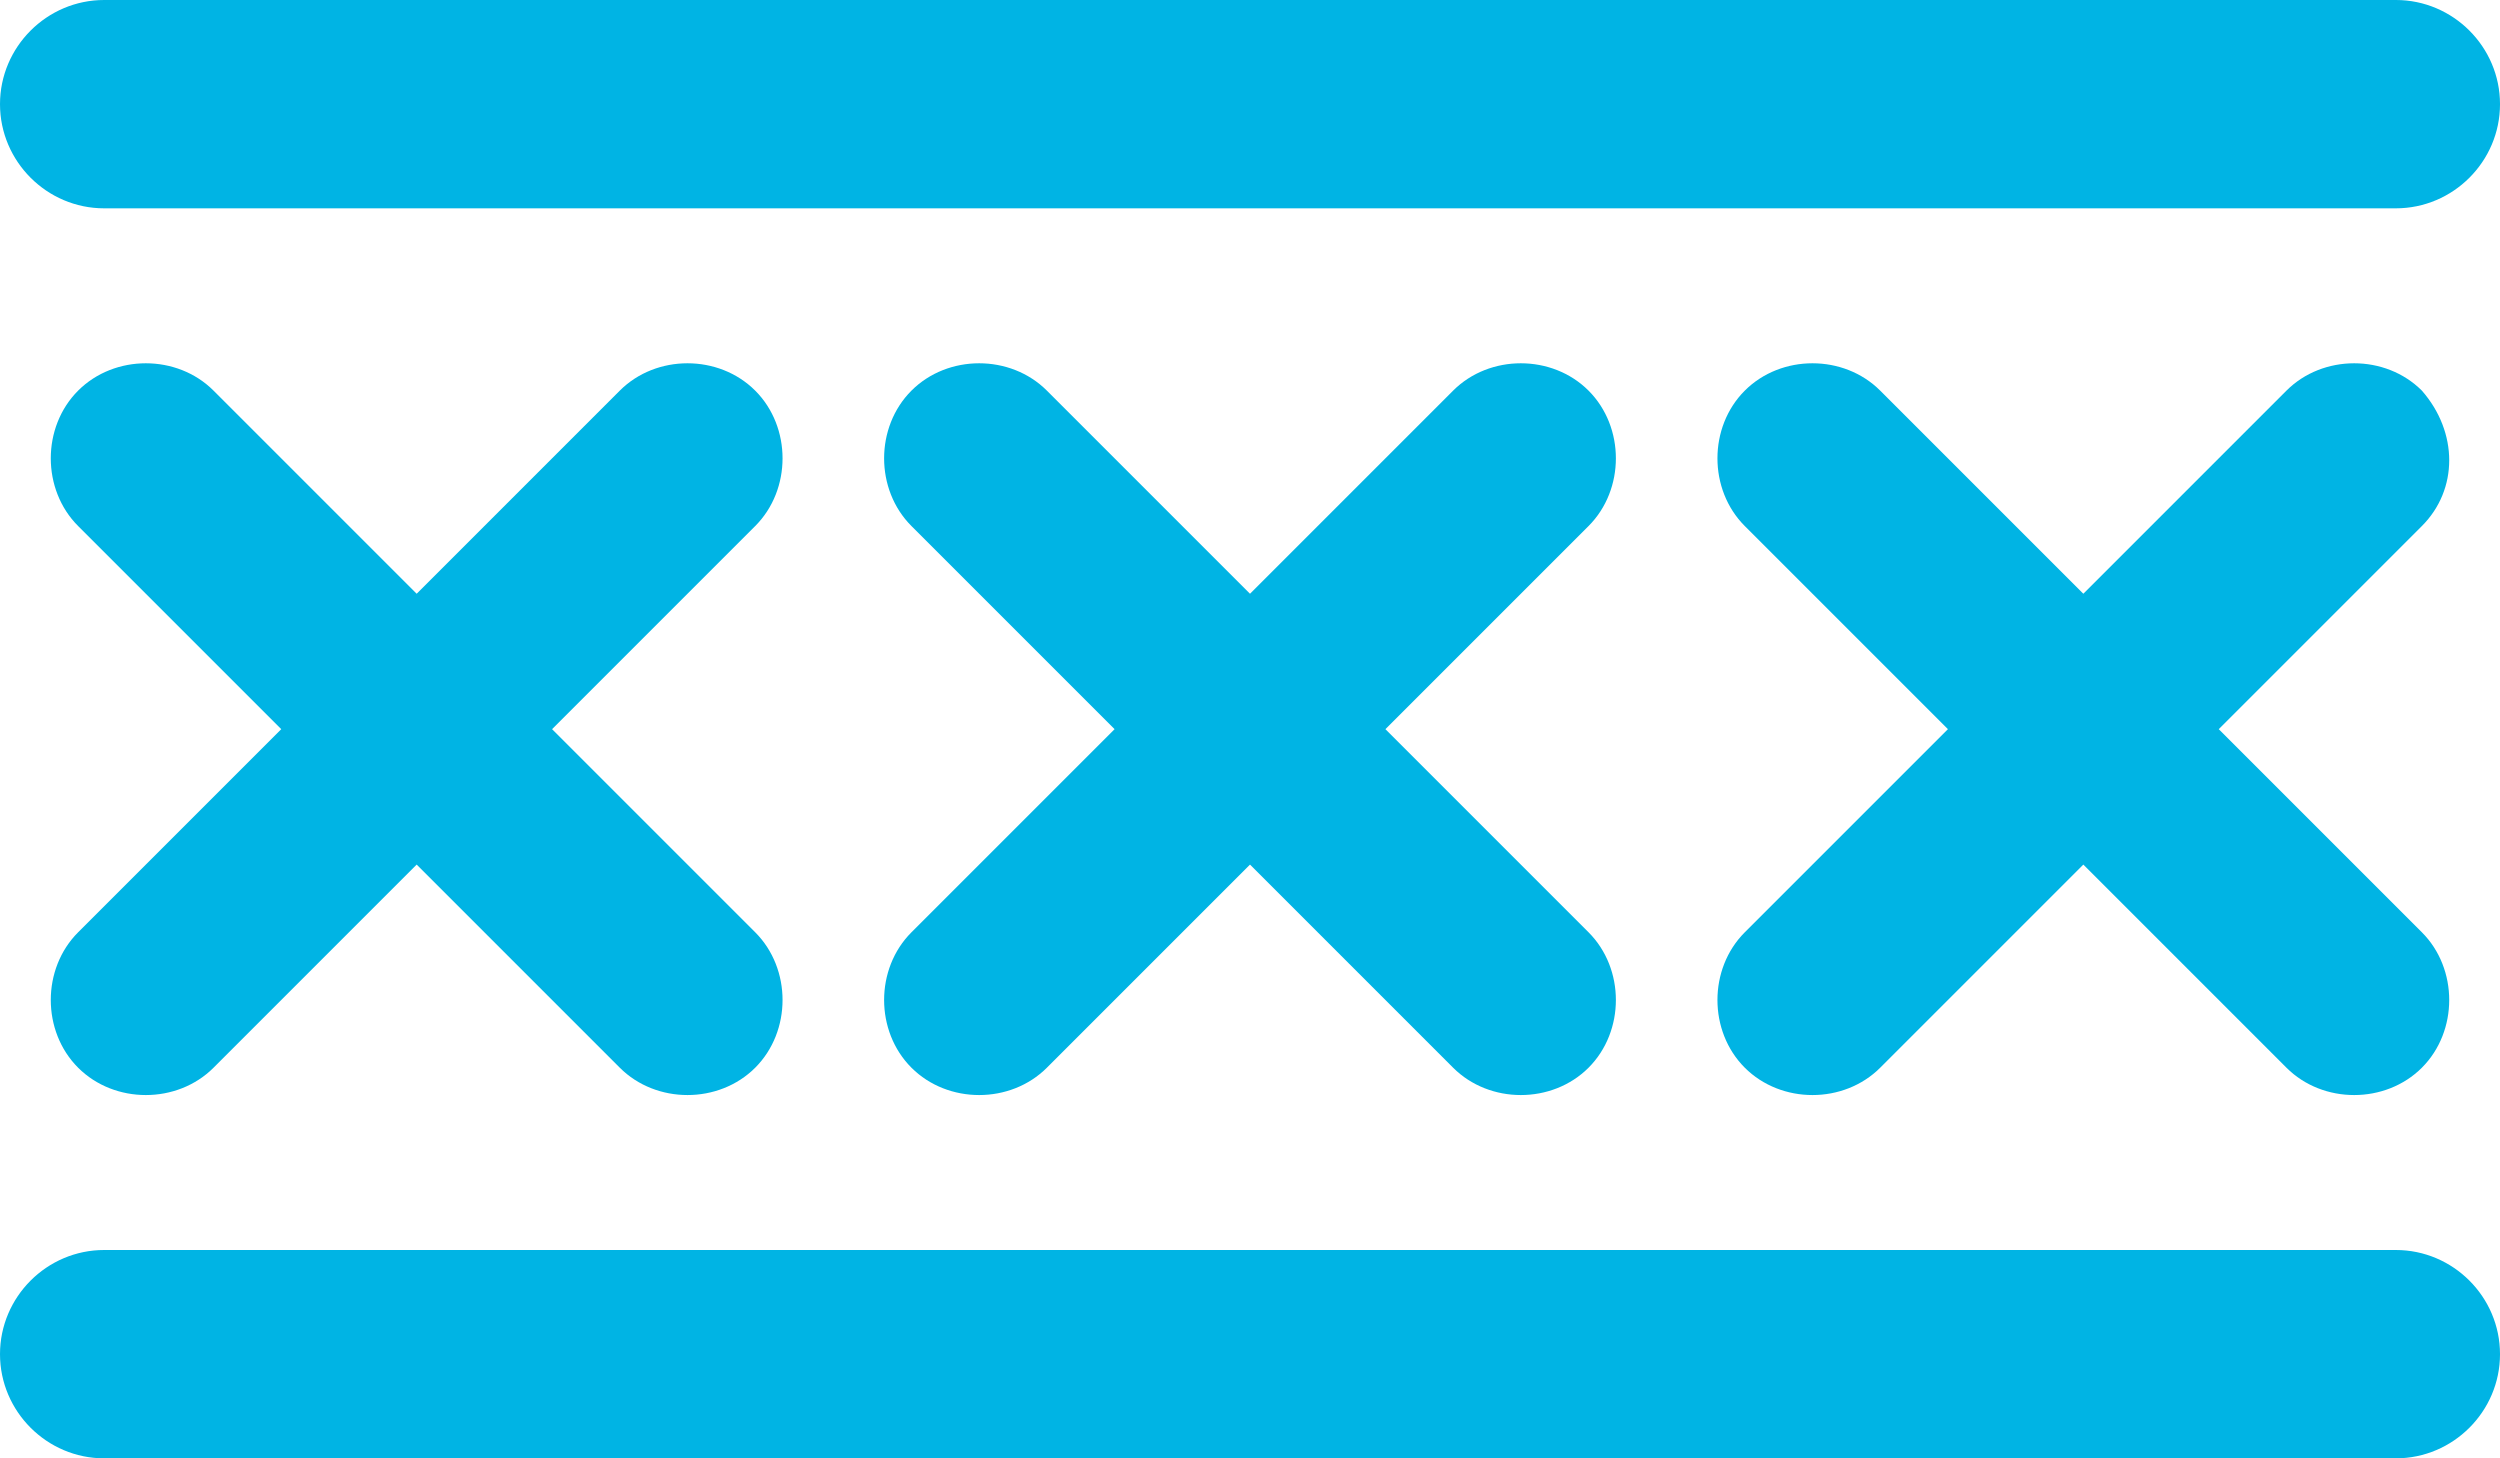 <?xml version="1.0" encoding="utf-8"?>
<!-- Generator: Adobe Illustrator 25.0.0, SVG Export Plug-In . SVG Version: 6.00 Build 0)  -->
<svg version="1.1" id="Layer_1" xmlns="http://www.w3.org/2000/svg" xmlns:xlink="http://www.w3.org/1999/xlink" x="0px"
	y="0px" viewBox="0 0 48 28" style="enable-background:new 0 0 48 28;" xml:space="preserve">
	<style type="text/css">
		.st0 {
			fill: #00B4E4;
		}
	</style>
	<g id="Layer_2_1_">
		<g id="Icons">
			<path class="st0" d="M46.5,7.5c-0.7-0.7-1.9-0.7-2.6,0c0,0,0,0,0,0L40,11.4l-3.9-3.9c-0.7-0.7-1.9-0.7-2.6,0
			c-0.7,0.7-0.7,1.9,0,2.6l3.9,3.9l-3.9,3.9c-0.7,0.7-0.7,1.9,0,2.6c0.7,0.7,1.9,0.7,2.6,0l3.9-3.9l3.9,3.9c0.7,0.7,1.9,0.7,2.6,0
			c0.7-0.7,0.7-1.9,0-2.6L42.6,14l3.9-3.9C47.2,9.4,47.2,8.3,46.5,7.5z" />
			<path class="st0" d="M14.5,7.5c-0.7-0.7-1.9-0.7-2.6,0c0,0,0,0,0,0L8,11.4L4.1,7.5c-0.7-0.7-1.9-0.7-2.6,0c-0.7,0.7-0.7,1.9,0,2.6
			L5.4,14l-3.9,3.9c-0.7,0.7-0.7,1.9,0,2.6c0.7,0.7,1.9,0.7,2.6,0L8,16.6l3.9,3.9c0.7,0.7,1.9,0.7,2.6,0c0.7-0.7,0.7-1.9,0-2.6
			L10.6,14l3.9-3.9C15.2,9.4,15.2,8.2,14.5,7.5z" />
			<path class="st0" d="M30.5,7.5c-0.7-0.7-1.9-0.7-2.6,0c0,0,0,0,0,0L24,11.4l-3.9-3.9c-0.7-0.7-1.9-0.7-2.6,0
			c-0.7,0.7-0.7,1.9,0,2.6l3.9,3.9l-3.9,3.9c-0.7,0.7-0.7,1.9,0,2.6c0.7,0.7,1.9,0.7,2.6,0l3.9-3.9l3.9,3.9c0.7,0.7,1.9,0.7,2.6,0
			c0.7-0.7,0.7-1.9,0-2.6L26.6,14l3.9-3.9C31.2,9.4,31.2,8.2,30.5,7.5z" />
			<path class="st0" d="M2,4h44c1.1,0,2-0.9,2-2s-0.9-2-2-2H2C0.9,0,0,0.9,0,2S0.9,4,2,4z" />
			<path class="st0" d="M46,24H2c-1.1,0-2,0.9-2,2s0.9,2,2,2h44c1.1,0,2-0.9,2-2S47.1,24,46,24z" />
		</g>
	</g>
</svg>